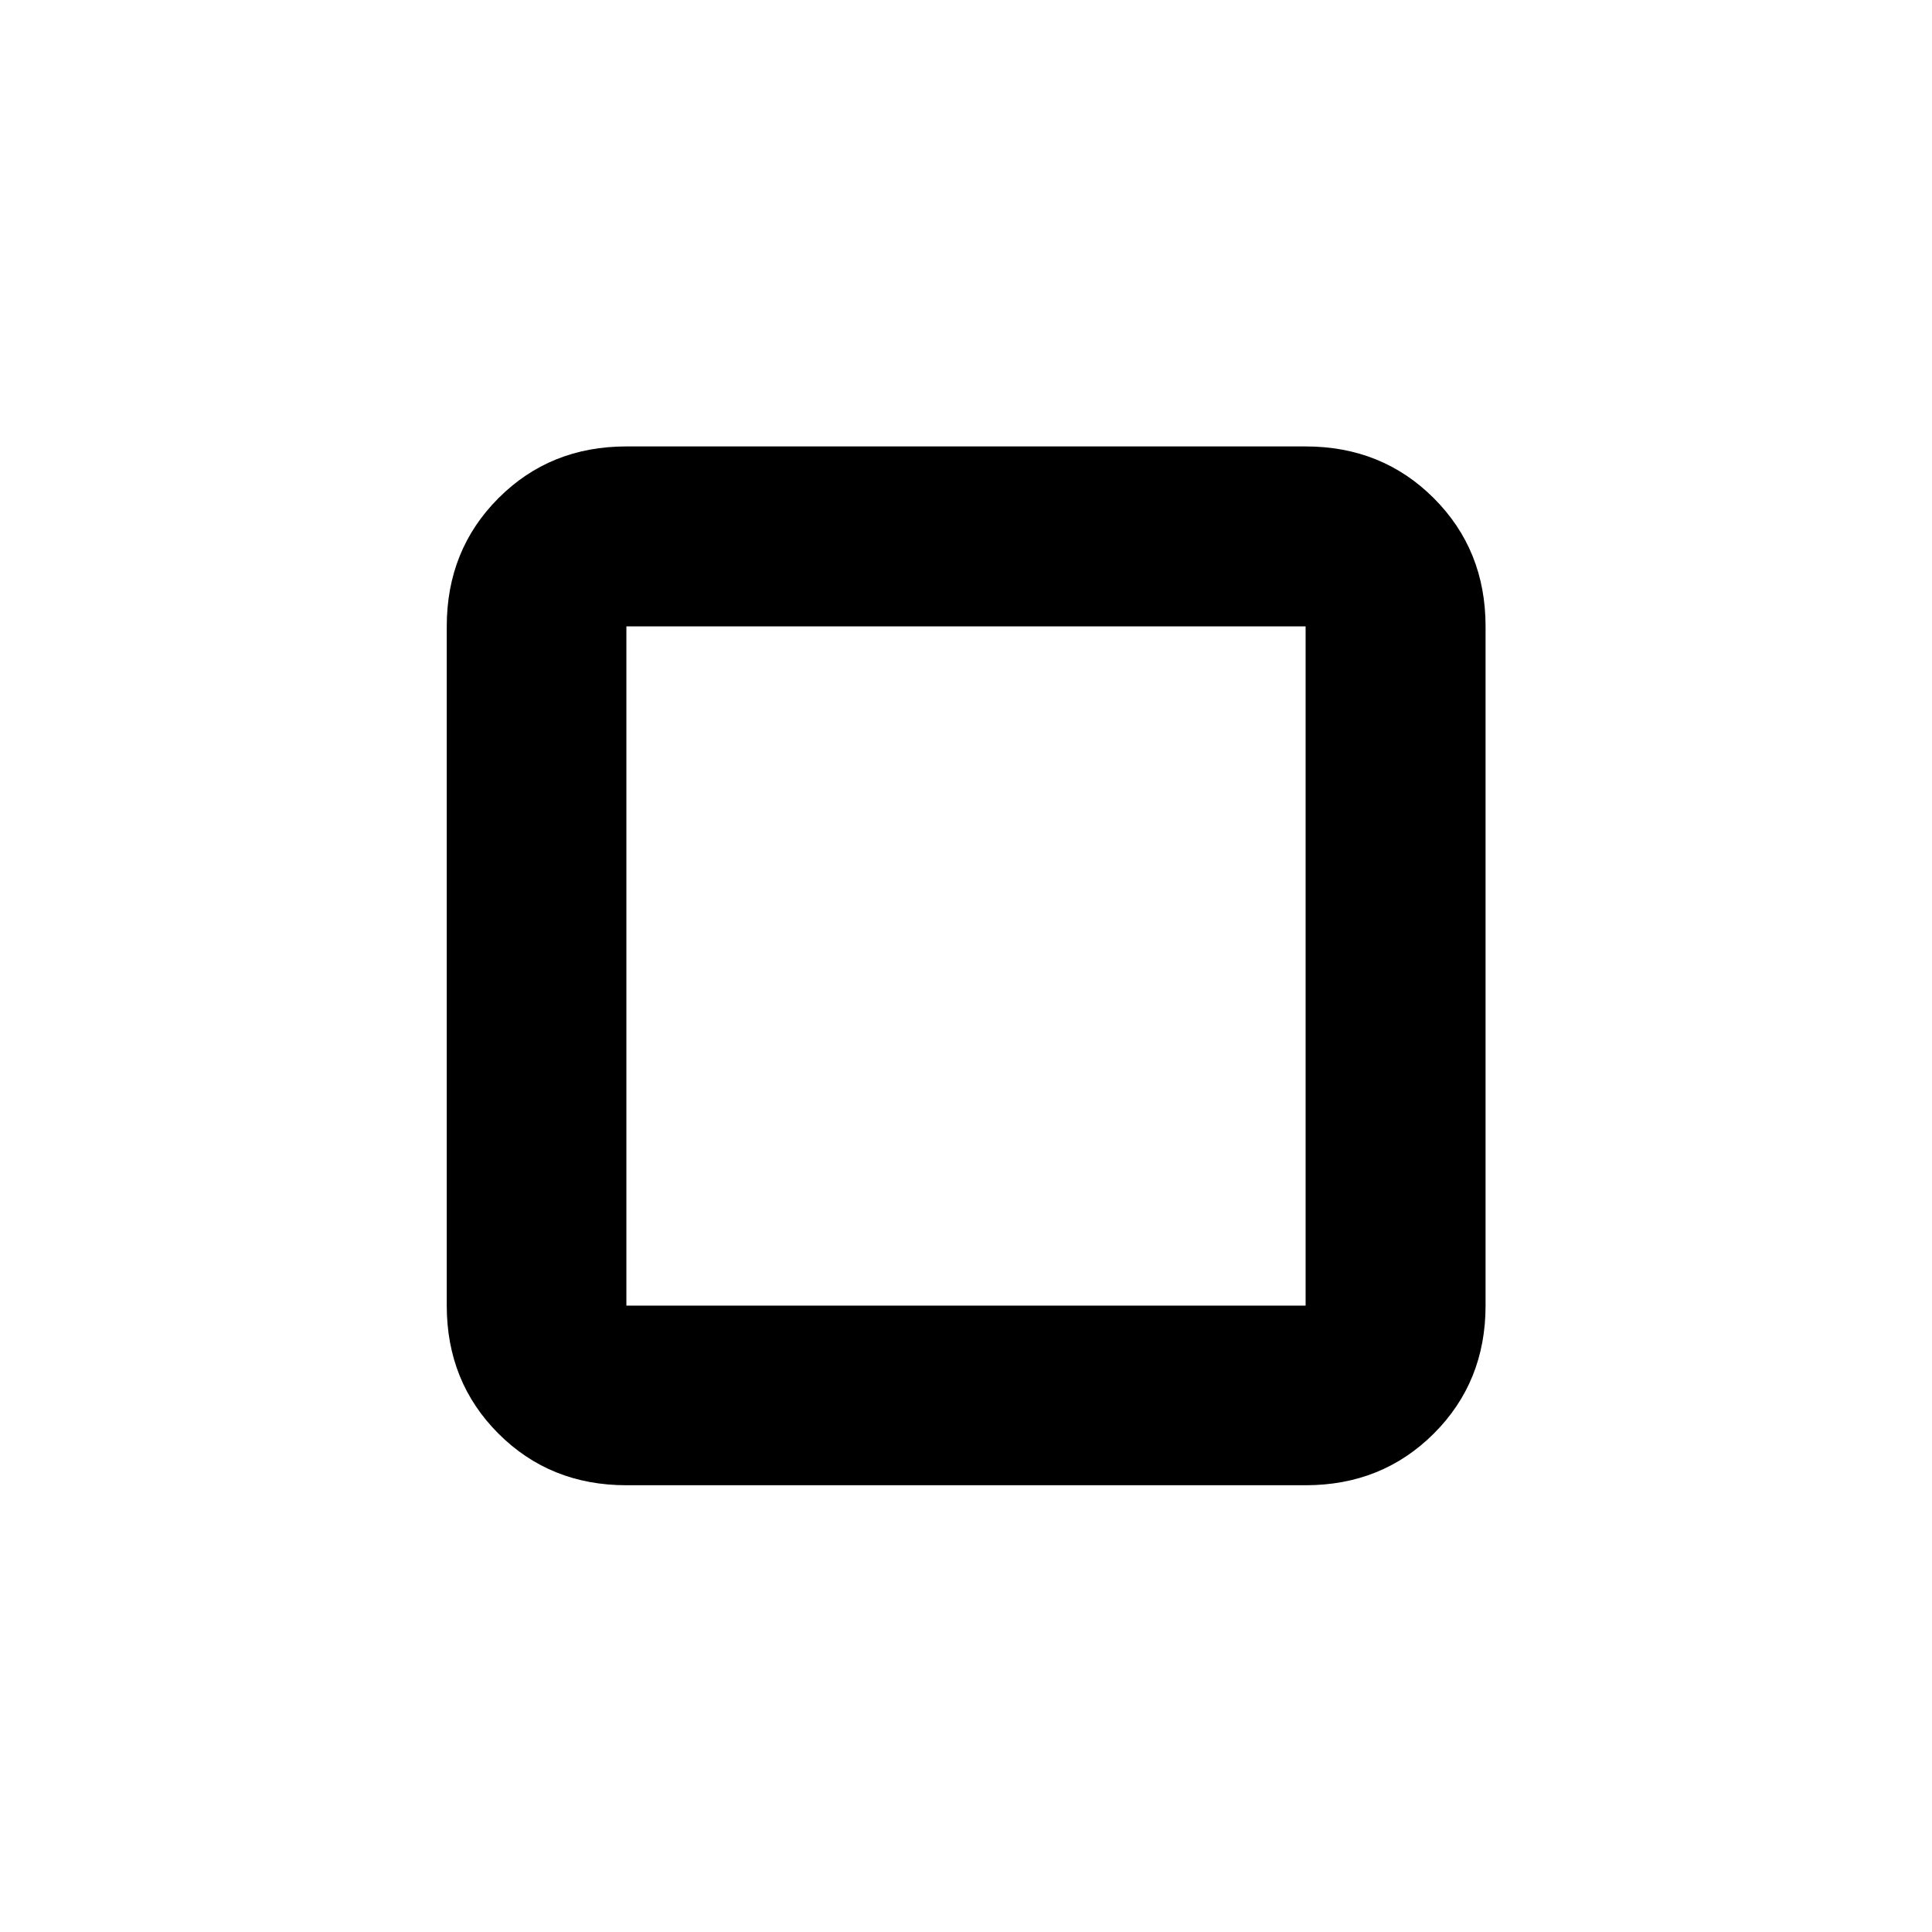 <svg xmlns="http://www.w3.org/2000/svg" height="40" viewBox="0 -960 960 960" width="40"><path d="M221.99-311.25v-337.5q0-37.98 25.67-63.7 25.67-25.72 63.59-25.72h337.5q37.98 0 63.7 25.72 25.72 25.72 25.72 63.7v337.5q0 37.92-25.72 63.59t-63.7 25.67h-337.5q-37.92 0-63.59-25.67t-25.67-63.59Zm89.26 0h337.5v-337.5h-337.5v337.5ZM480-480Z"/></svg>